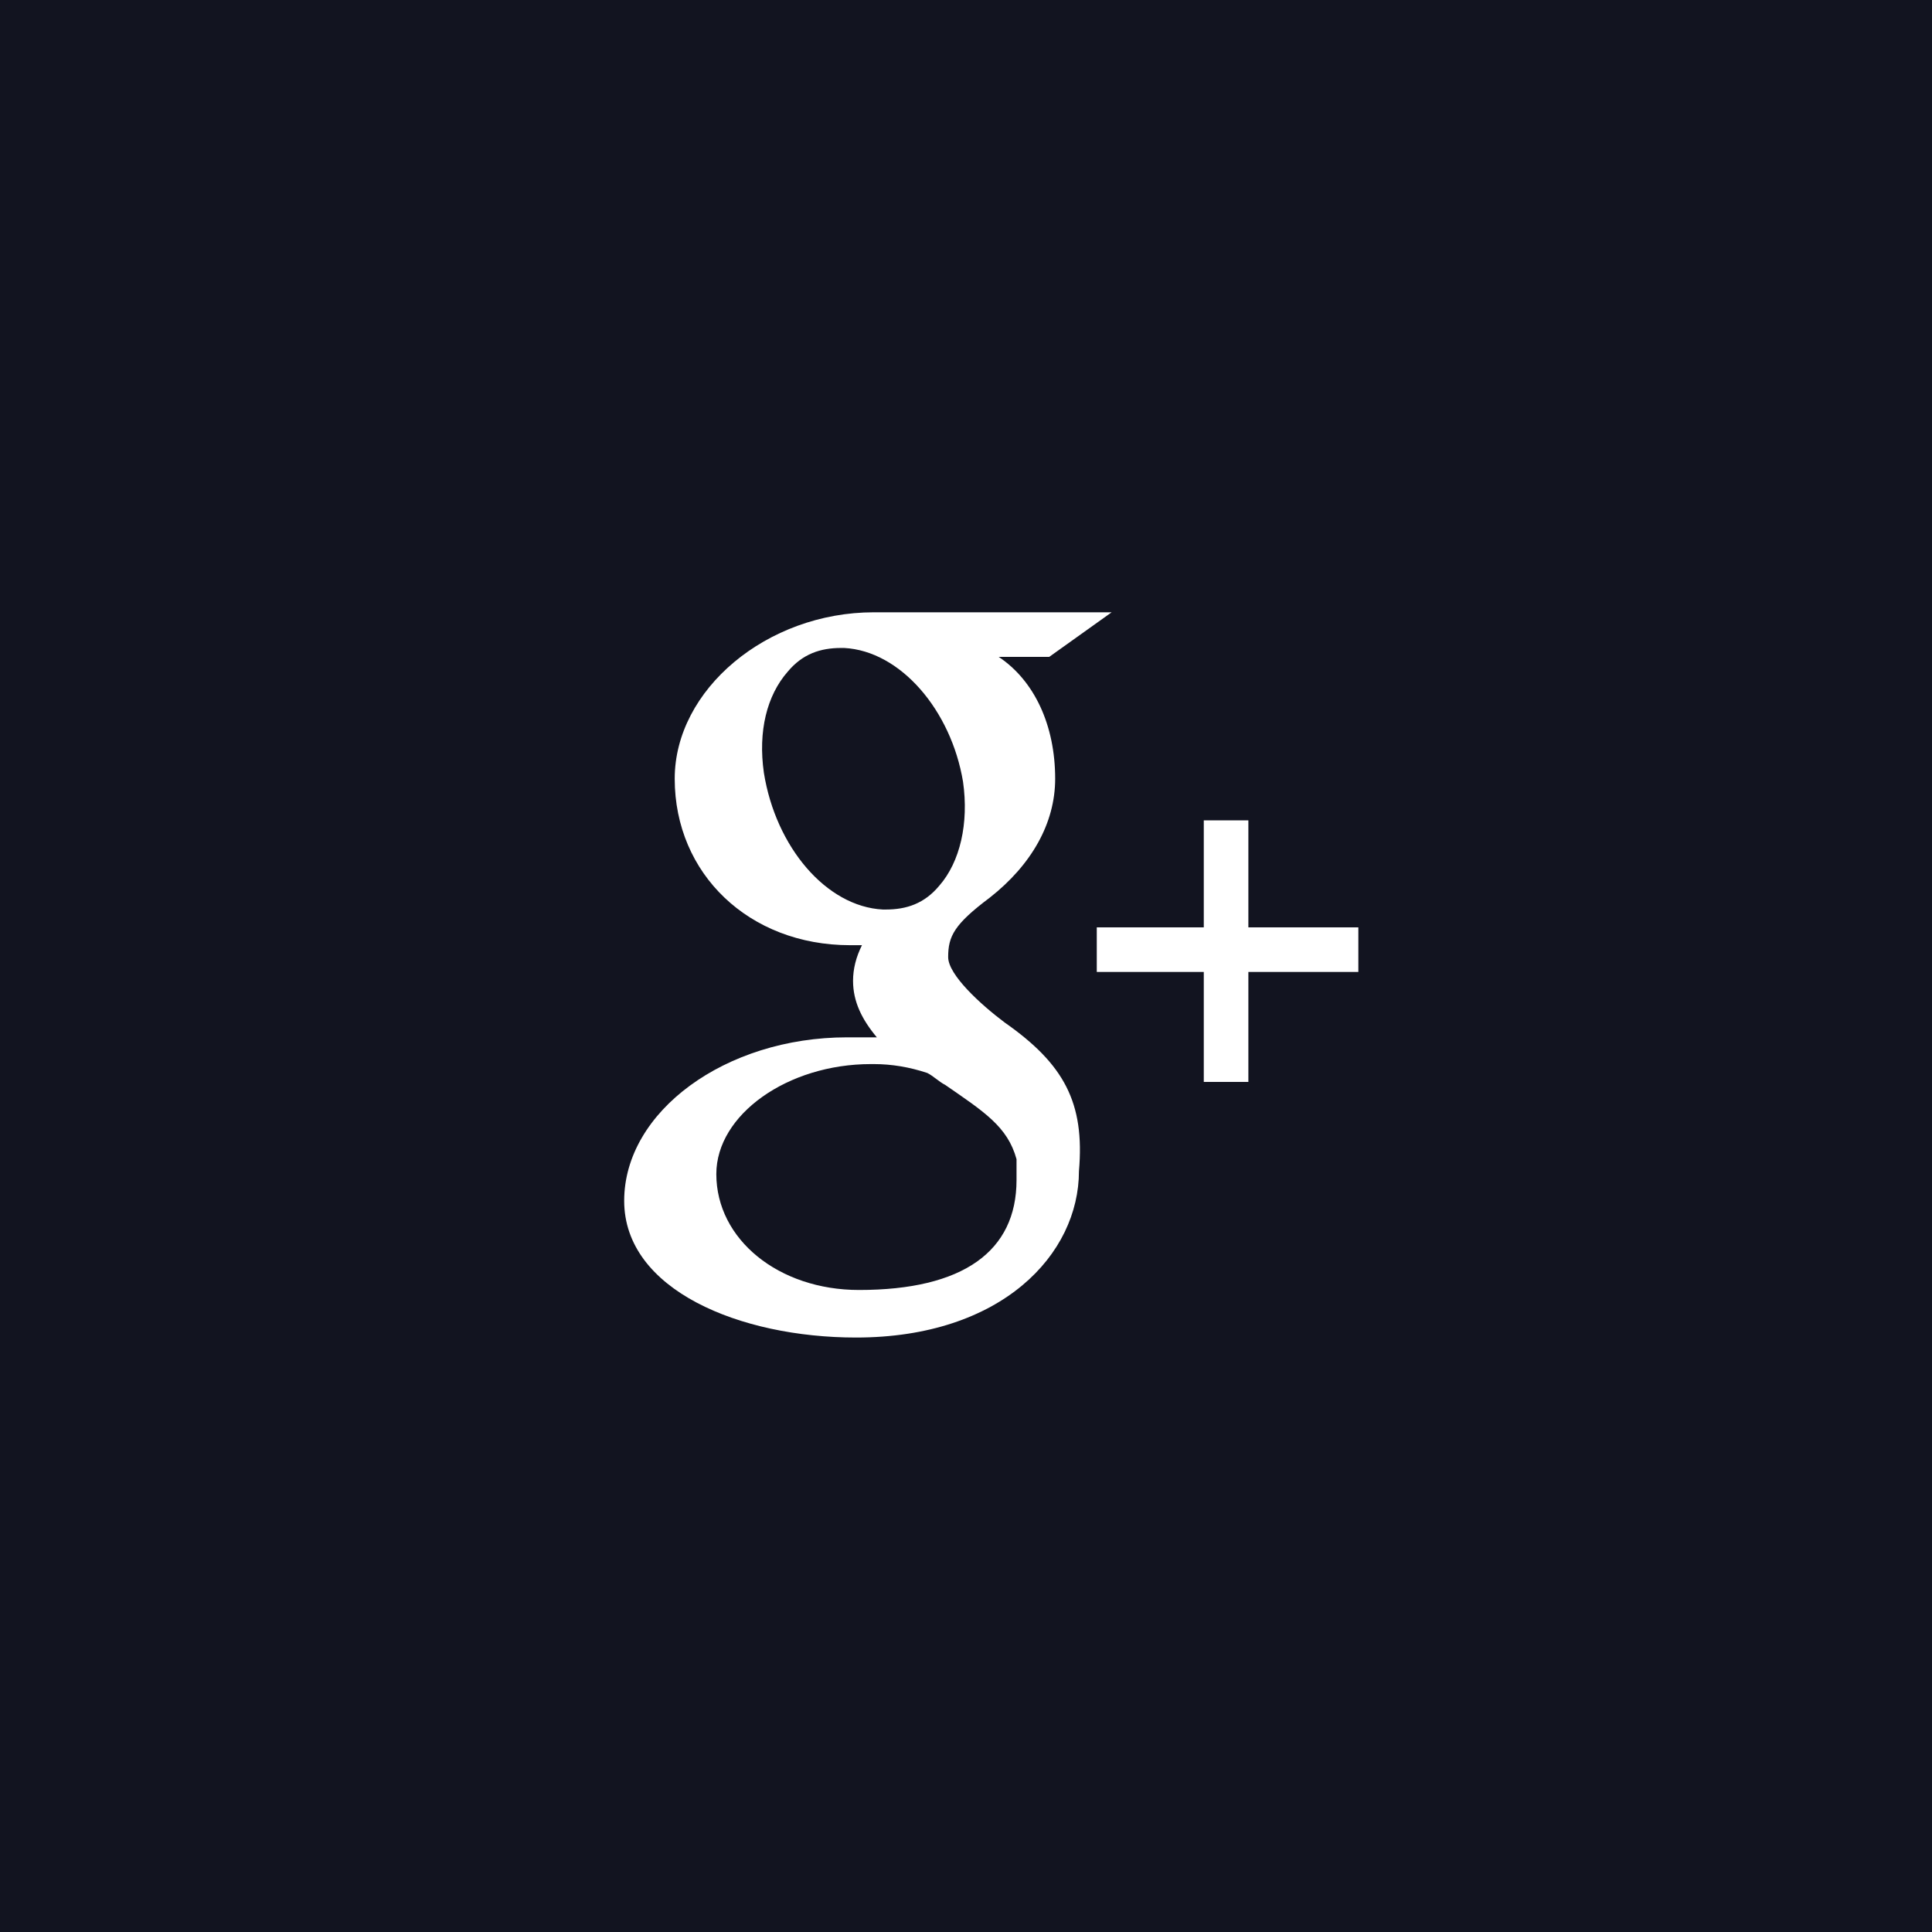 <?xml version="1.0" encoding="utf-8"?>
<!-- Generator: Adobe Illustrator 20.1.0, SVG Export Plug-In . SVG Version: 6.00 Build 0)  -->
<svg version="1.1" id="Layer_1" xmlns="http://www.w3.org/2000/svg" xmlns:xlink="http://www.w3.org/1999/xlink" x="0px" y="0px"
	 viewBox="0 0 65 65" style="enable-background:new 0 0 65 65;" xml:space="preserve">
<style type="text/css">
	.st0{fill:#121420;}
	.st1{fill:#FFFFFF;}
</style>
<rect y="0" class="st0" width="65" height="65"/>
<g>
	<polygon class="st1" points="45.4,31.2 42,31.2 42,27.8 42,27.6 41.8,27.6 40.9,27.6 40.5,27.6 40.5,27.8 40.5,31.2 37.3,31.2 
		36.9,31.2 36.9,31.4 36.9,32.3 36.9,32.7 37.3,32.7 40.5,32.7 40.5,35.9 40.5,36.4 40.9,36.4 41.8,36.4 42,36.4 42,35.9 42,32.7 
		45.4,32.7 45.7,32.7 45.7,32.3 45.7,31.4 45.7,31.2 	"/>
	<path class="st1" d="M33.8,34.4c-0.8-0.6-1.9-1.6-1.9-2.2c0-0.7,0.2-1.1,1.4-2c1.4-1.1,2.2-2.5,2.2-4c0-1.8-0.7-3.3-1.9-4.1h1.7
		l0,0l2.1-1.5h-8c-3.6,0-6.7,2.6-6.7,5.6c0,3.2,2.5,5.6,5.9,5.6c0.2,0,0.3,0,0.4,0c-0.2,0.4-0.3,0.8-0.3,1.2c0,0.7,0.3,1.3,0.8,1.9
		c-0.1,0-0.2,0-0.3,0c-0.2,0-0.4,0-0.7,0c-4.1,0-7.5,2.5-7.5,5.5s3.9,4.6,7.8,4.6c4.9,0,7.5-2.8,7.5-5.6
		C36.5,37.1,35.8,35.8,33.8,34.4z M31.6,29.8c-0.5,0.6-1.1,0.8-1.8,0.8h-0.1c-1.9-0.1-3.6-2.1-4-4.6c-0.2-1.4,0.1-2.6,0.8-3.4
		c0.5-0.6,1.1-0.8,1.8-0.8h0.1c1.9,0.1,3.6,2.1,4,4.5C32.6,27.7,32.3,29,31.6,29.8z M34.2,39.7c0,2.4-1.8,3.7-5.3,3.7
		c-2.7,0-4.8-1.7-4.8-3.9c0-2,2.4-3.7,5.2-3.7h0.1c0.6,0,1.2,0.1,1.8,0.3c0.2,0.1,0.4,0.3,0.6,0.4c1.3,0.9,2.1,1.4,2.4,2.5
		C34.2,39.2,34.2,39.5,34.2,39.7z"/>
</g>
</svg>
